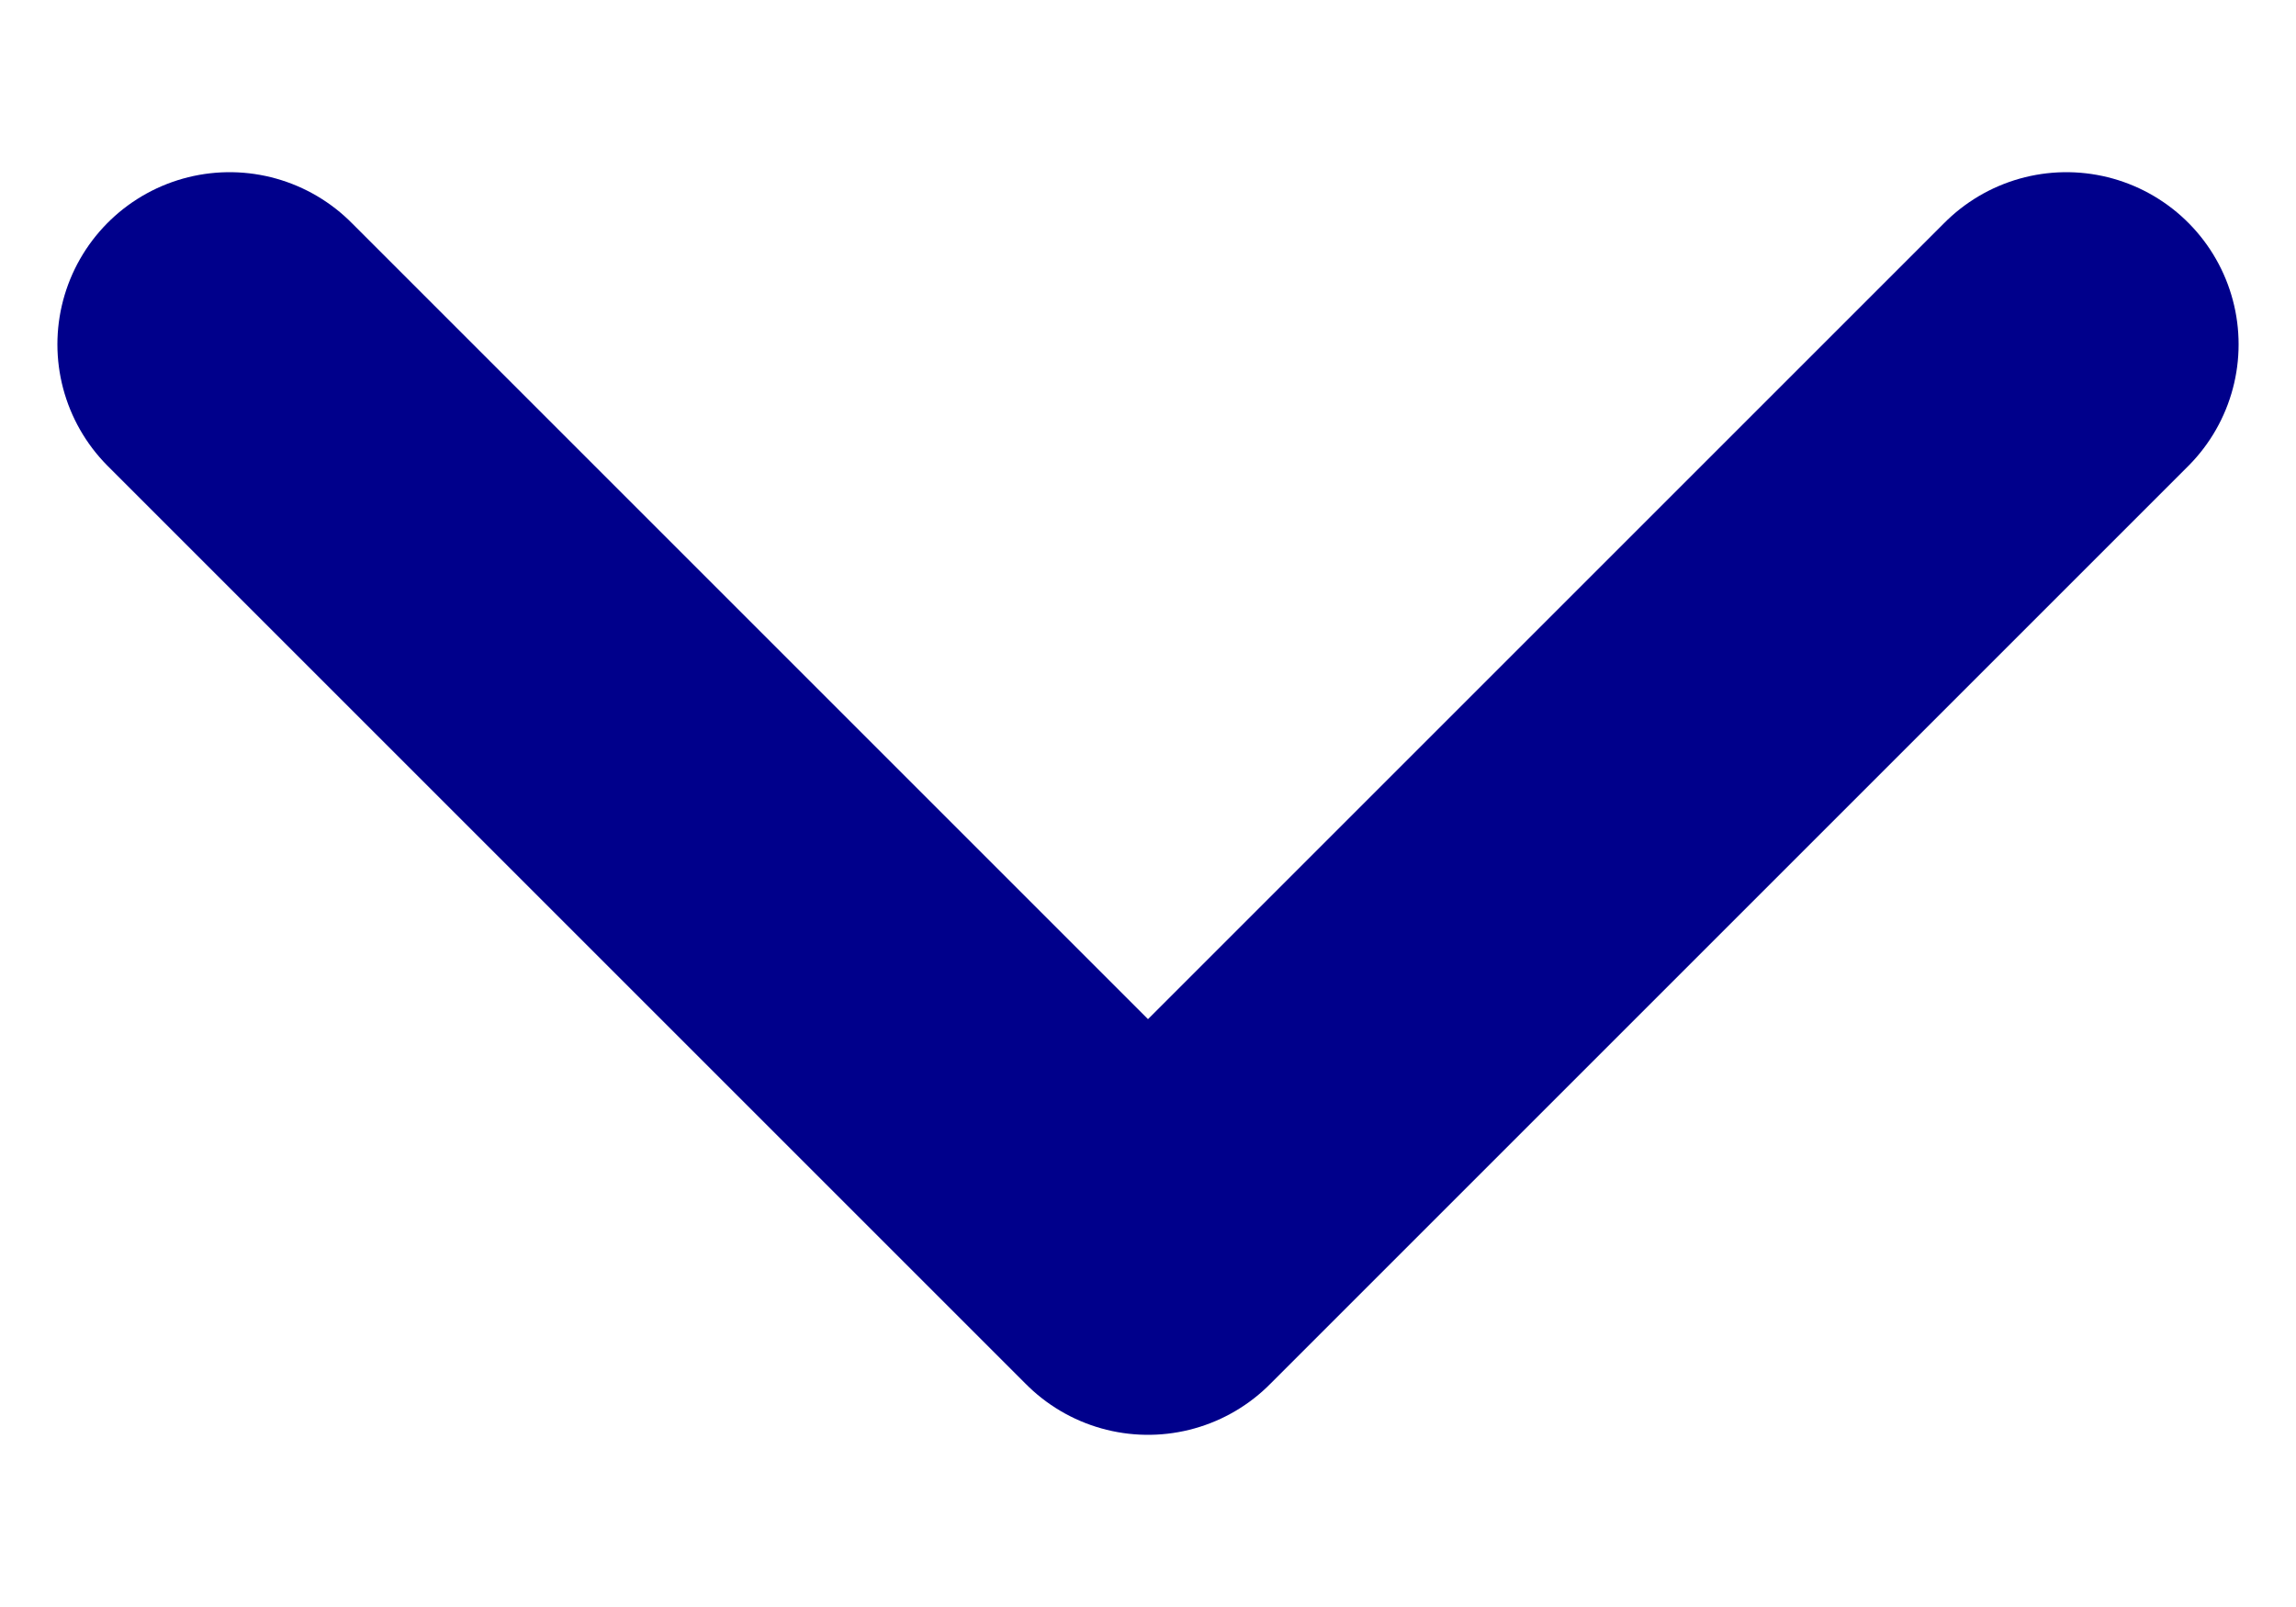 <svg width="10" height="7" viewBox="0 0 10 7" fill="none" xmlns="http://www.w3.org/2000/svg">
<path id="Vector" d="M1 1.5L5 5.5L9 1.5" stroke="#00008b" stroke-width="1.5" stroke-linecap="round" stroke-linejoin="round"/>
</svg>
